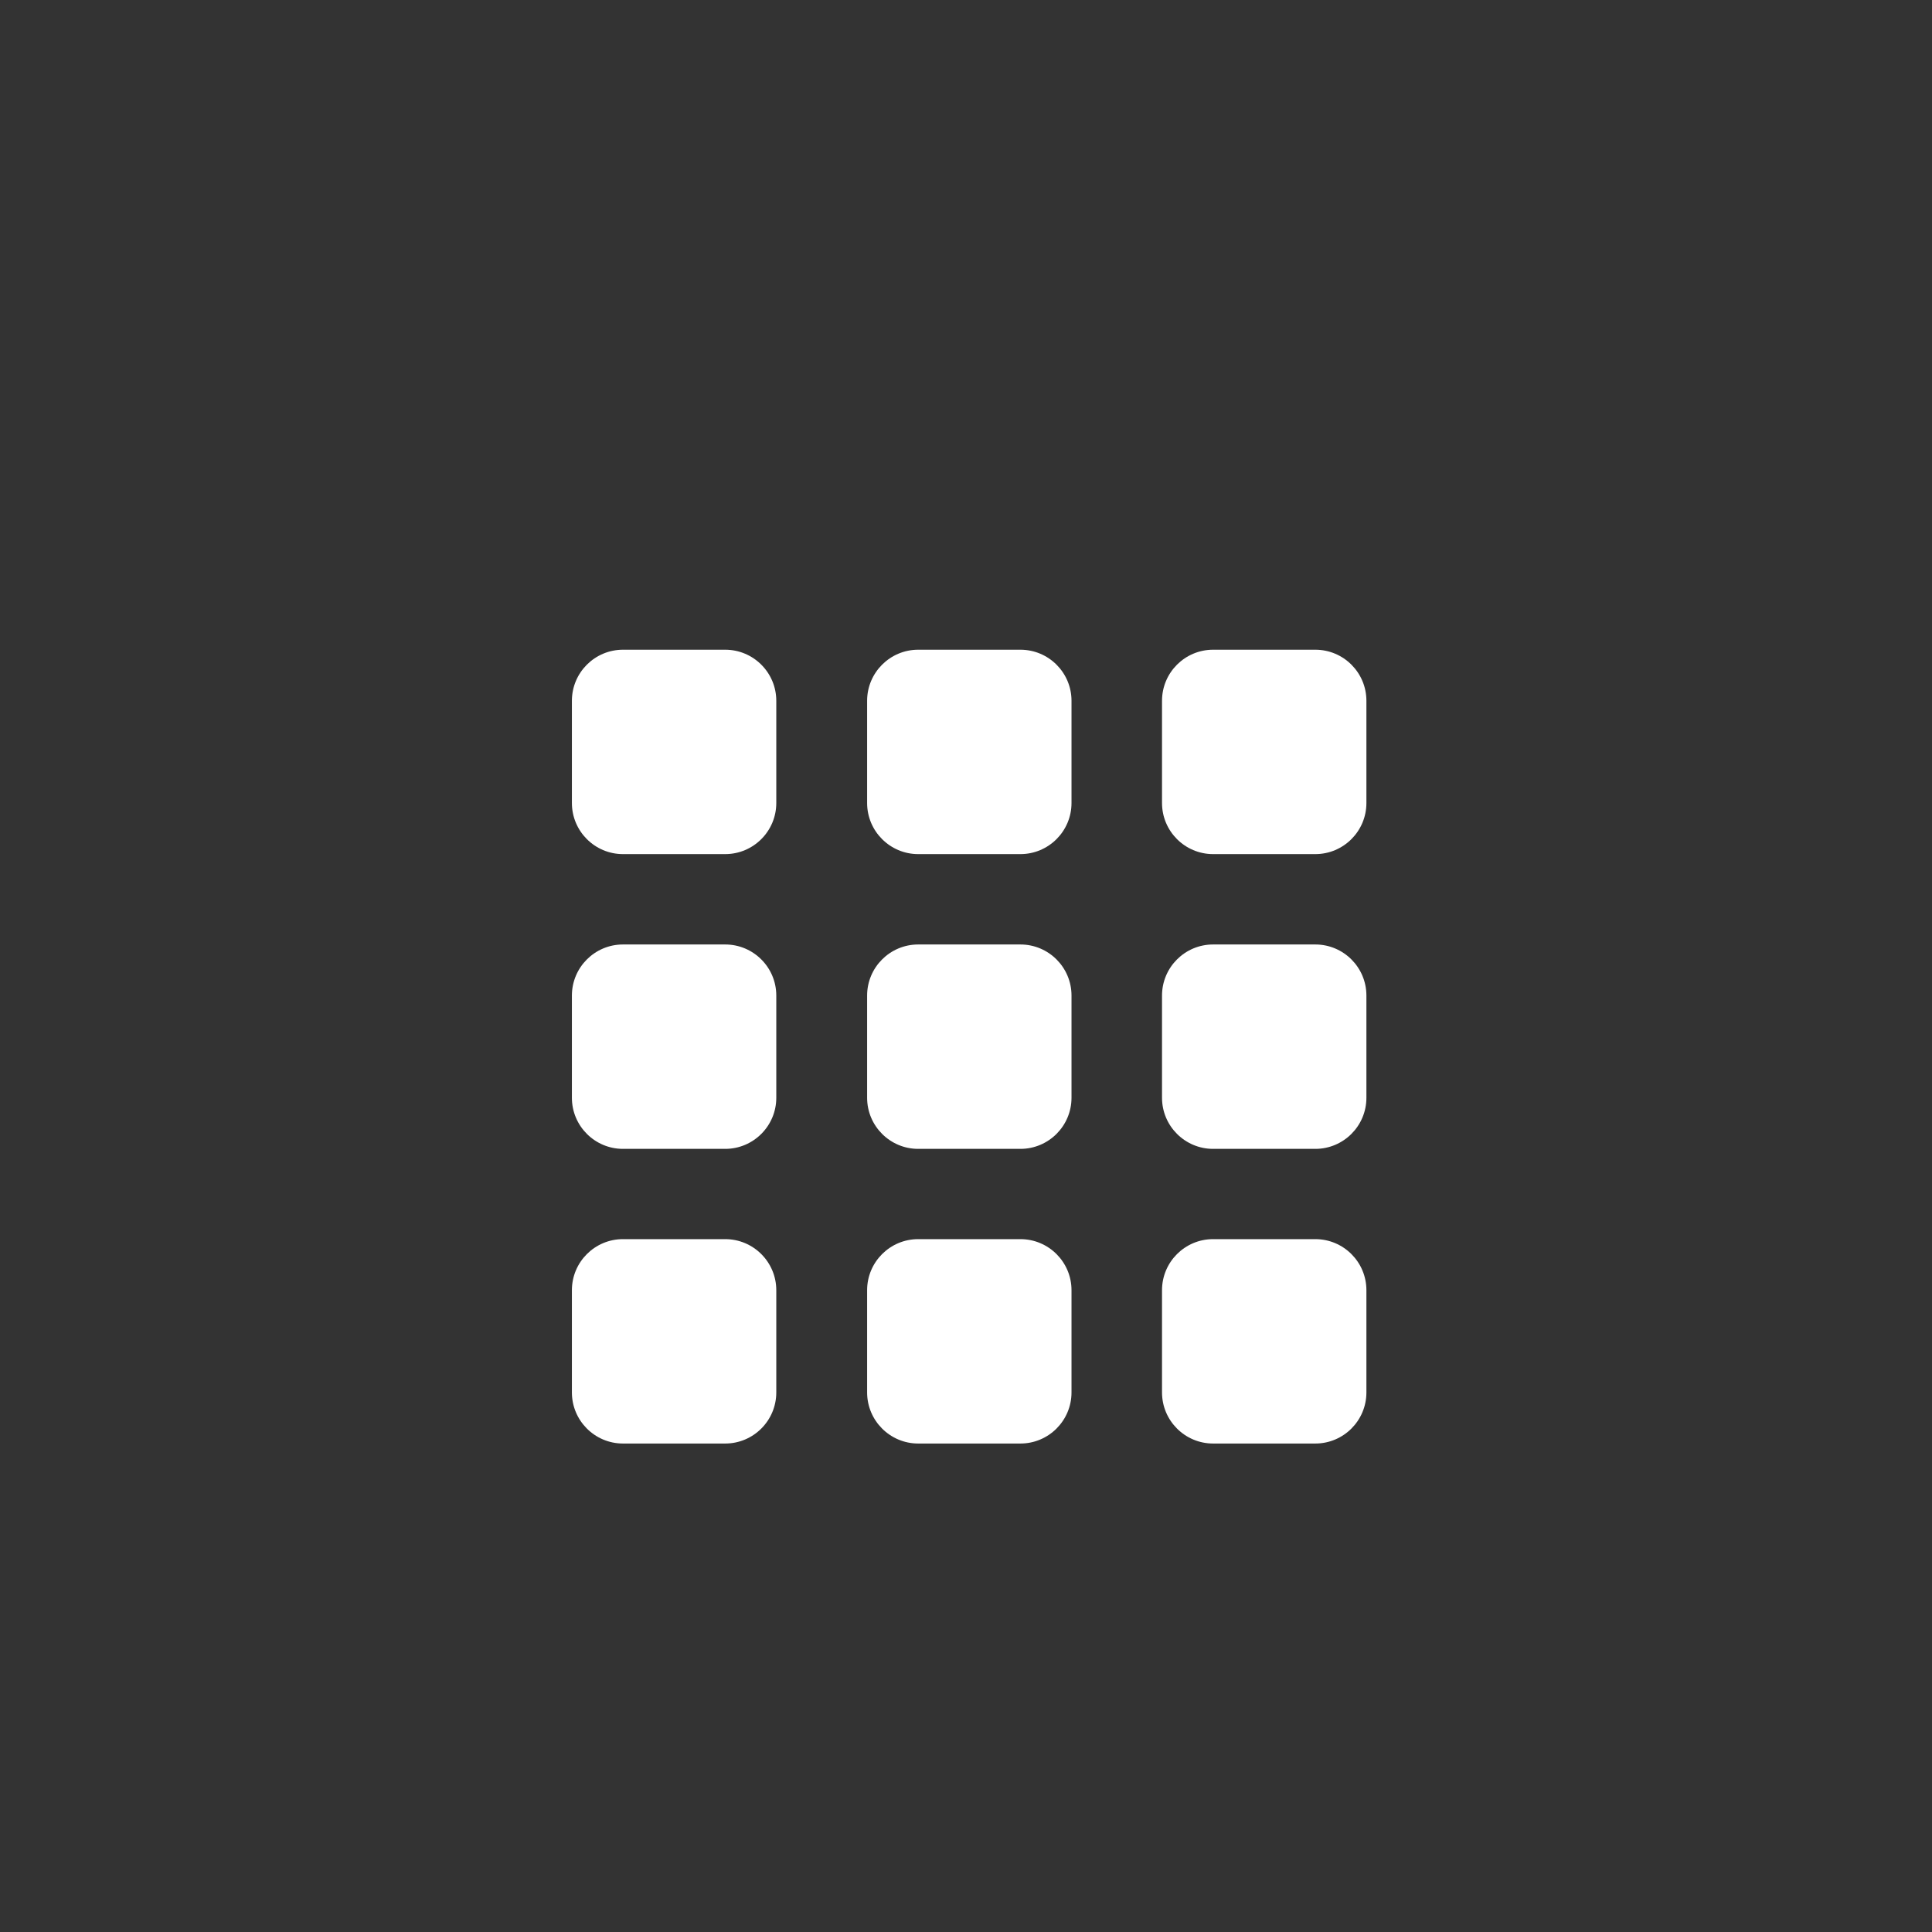 <?xml version="1.0" encoding="UTF-8" standalone="no"?>
<!DOCTYPE svg PUBLIC "-//W3C//DTD SVG 1.1//EN" "http://www.w3.org/Graphics/SVG/1.1/DTD/svg11.dtd">
<svg width="100%" height="100%" viewBox="0 0 72 72" version="1.1" xmlns="http://www.w3.org/2000/svg" xmlns:xlink="http://www.w3.org/1999/xlink" xml:space="preserve" xmlns:serif="http://www.serif.com/" style="fill-rule:evenodd;clip-rule:evenodd;stroke-linejoin:round;stroke-miterlimit:2;">
    <rect x="0" y="0" width="72" height="72" fill="#333333" stroke="none"/>
    <g transform="matrix(1,0,0,1,-804,-849)">
        <g>
            <g transform="matrix(1,0,0,1,-0.098,-0.073)">
                <path d="M833.028,875.19C833.028,874.139 832.175,873.286 831.124,873.286L827.315,873.286C826.264,873.286 825.411,874.139 825.411,875.19L825.411,878.998C825.411,880.049 826.264,880.903 827.315,880.903L831.124,880.903C832.175,880.903 833.028,880.049 833.028,878.998L833.028,875.19Z" style="fill:white;"/>
            </g>
            <g transform="matrix(1,0,0,1,10.904,-0.073)">
                <path d="M833.028,875.19C833.028,874.139 832.175,873.286 831.124,873.286L827.315,873.286C826.264,873.286 825.411,874.139 825.411,875.19L825.411,878.998C825.411,880.049 826.264,880.903 827.315,880.903L831.124,880.903C832.175,880.903 833.028,880.049 833.028,878.998L833.028,875.19Z" style="fill:white;"/>
            </g>
            <g transform="matrix(1,0,0,1,21.894,-0.073)">
                <path d="M833.028,875.19C833.028,874.139 832.175,873.286 831.124,873.286L827.315,873.286C826.264,873.286 825.411,874.139 825.411,875.19L825.411,878.998C825.411,880.049 826.264,880.903 827.315,880.903L831.124,880.903C832.175,880.903 833.028,880.049 833.028,878.998L833.028,875.19Z" style="fill:white;"/>
            </g>
            <g transform="matrix(1,0,0,1,-0.098,10.912)">
                <path d="M833.028,875.19C833.028,874.139 832.175,873.286 831.124,873.286L827.315,873.286C826.264,873.286 825.411,874.139 825.411,875.19L825.411,878.998C825.411,880.049 826.264,880.903 827.315,880.903L831.124,880.903C832.175,880.903 833.028,880.049 833.028,878.998L833.028,875.19Z" style="fill:white;"/>
            </g>
            <g transform="matrix(1,0,0,1,10.904,10.912)">
                <path d="M833.028,875.19C833.028,874.139 832.175,873.286 831.124,873.286L827.315,873.286C826.264,873.286 825.411,874.139 825.411,875.19L825.411,878.998C825.411,880.049 826.264,880.903 827.315,880.903L831.124,880.903C832.175,880.903 833.028,880.049 833.028,878.998L833.028,875.19Z" style="fill:white;"/>
            </g>
            <g transform="matrix(1,0,0,1,21.894,10.912)">
                <path d="M833.028,875.19C833.028,874.139 832.175,873.286 831.124,873.286L827.315,873.286C826.264,873.286 825.411,874.139 825.411,875.19L825.411,878.998C825.411,880.049 826.264,880.903 827.315,880.903L831.124,880.903C832.175,880.903 833.028,880.049 833.028,878.998L833.028,875.19Z" style="fill:white;"/>
            </g>
            <g transform="matrix(1,0,0,1,-0.098,21.893)">
                <path d="M833.028,875.19C833.028,874.139 832.175,873.286 831.124,873.286L827.315,873.286C826.264,873.286 825.411,874.139 825.411,875.19L825.411,878.998C825.411,880.049 826.264,880.903 827.315,880.903L831.124,880.903C832.175,880.903 833.028,880.049 833.028,878.998L833.028,875.19Z" style="fill:white;"/>
            </g>
            <g transform="matrix(1,0,0,1,10.904,21.893)">
                <path d="M833.028,875.19C833.028,874.139 832.175,873.286 831.124,873.286L827.315,873.286C826.264,873.286 825.411,874.139 825.411,875.19L825.411,878.998C825.411,880.049 826.264,880.903 827.315,880.903L831.124,880.903C832.175,880.903 833.028,880.049 833.028,878.998L833.028,875.19Z" style="fill:white;"/>
            </g>
            <g transform="matrix(1,0,0,1,21.894,21.893)">
                <path d="M833.028,875.19C833.028,874.139 832.175,873.286 831.124,873.286L827.315,873.286C826.264,873.286 825.411,874.139 825.411,875.19L825.411,878.998C825.411,880.049 826.264,880.903 827.315,880.903L831.124,880.903C832.175,880.903 833.028,880.049 833.028,878.998L833.028,875.19Z" style="fill:white;"/>
            </g>
        </g>
    </g>
</svg>
